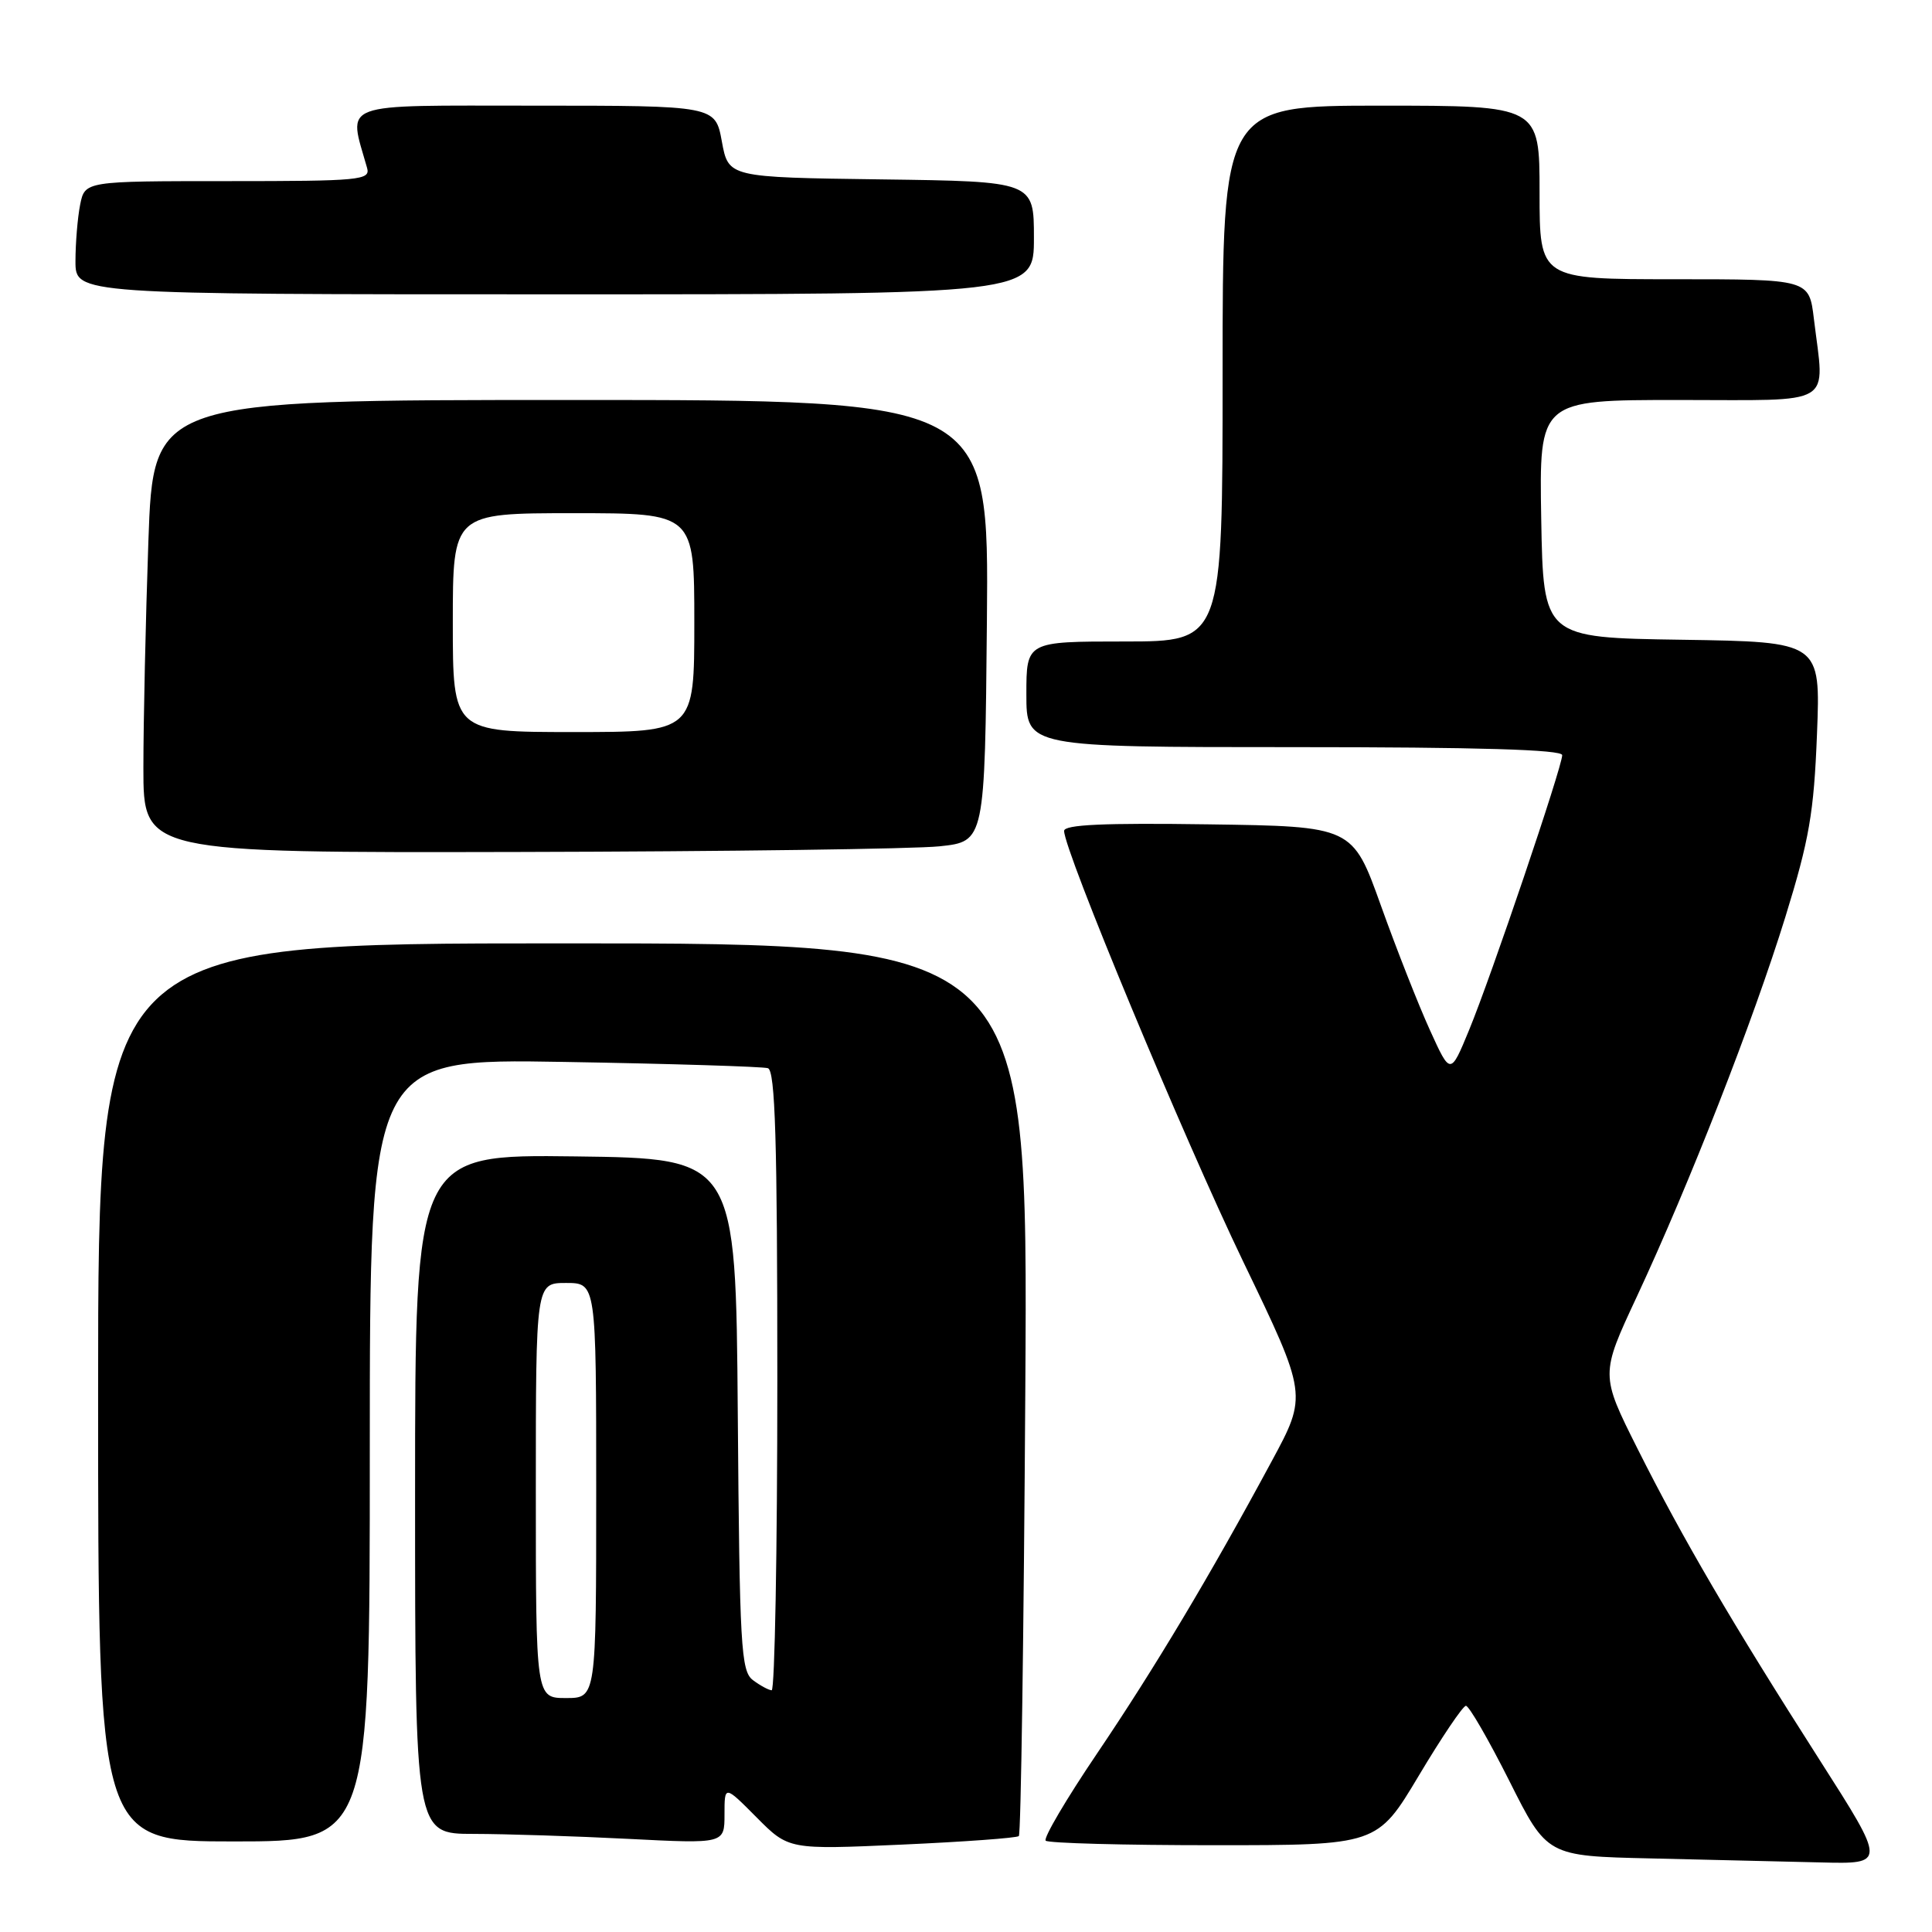 <?xml version="1.0" encoding="UTF-8" standalone="no"?>
<!DOCTYPE svg PUBLIC "-//W3C//DTD SVG 1.1//EN" "http://www.w3.org/Graphics/SVG/1.1/DTD/svg11.dtd" >
<svg xmlns="http://www.w3.org/2000/svg" xmlns:xlink="http://www.w3.org/1999/xlink" version="1.1" viewBox="0 0 256 256">
 <g >
 <path fill="currentColor"
d=" M 241.14 233.25 C 229.42 214.92 222.93 203.81 216.99 191.98 C 212.06 182.15 212.06 182.15 216.88 171.83 C 223.87 156.84 232.30 135.29 236.57 121.50 C 239.74 111.24 240.35 107.73 240.76 97.27 C 241.24 85.05 241.24 85.05 222.87 84.77 C 204.50 84.50 204.50 84.50 204.22 68.75 C 203.95 53.00 203.95 53.00 222.47 53.00 C 243.47 53.00 241.77 54.03 240.35 42.25 C 239.72 37.00 239.72 37.00 221.86 37.00 C 204.00 37.00 204.00 37.00 204.00 25.50 C 204.00 14.00 204.00 14.00 183.00 14.00 C 162.00 14.00 162.00 14.00 162.00 49.50 C 162.00 85.00 162.00 85.00 149.00 85.00 C 136.00 85.00 136.00 85.00 136.00 92.00 C 136.00 99.00 136.00 99.00 171.50 99.00 C 195.90 99.00 207.00 99.33 207.00 100.06 C 207.00 101.60 197.58 129.42 194.66 136.49 C 192.19 142.48 192.19 142.48 189.47 136.49 C 187.97 133.20 185.05 125.78 182.98 120.00 C 179.22 109.50 179.22 109.50 160.11 109.23 C 146.24 109.03 141.00 109.27 141.00 110.10 C 141.00 112.70 156.82 150.73 164.73 167.17 C 173.25 184.85 173.25 184.85 168.48 193.67 C 160.31 208.83 152.97 221.09 145.33 232.40 C 141.28 238.39 138.23 243.57 138.56 243.90 C 138.89 244.23 148.91 244.50 160.83 244.50 C 182.49 244.50 182.49 244.50 188.00 235.28 C 191.02 230.22 193.83 226.05 194.24 226.03 C 194.65 226.02 197.23 230.49 199.99 235.97 C 204.99 245.94 204.99 245.94 218.74 246.25 C 226.31 246.42 236.42 246.66 241.21 246.78 C 249.92 247.00 249.92 247.00 241.14 233.25 Z  M 135.00 243.29 C 135.28 243.04 135.66 216.32 135.86 183.92 C 136.22 125.00 136.22 125.00 74.61 125.00 C 13.00 125.00 13.00 125.00 13.00 184.50 C 13.00 244.00 13.00 244.00 31.00 244.00 C 49.00 244.00 49.00 244.00 49.00 192.14 C 49.00 140.27 49.00 140.27 74.75 140.71 C 88.91 140.95 101.06 141.33 101.75 141.54 C 102.72 141.85 103.00 151.02 103.00 182.97 C 103.00 205.54 102.66 223.99 102.25 223.97 C 101.84 223.95 100.72 223.34 99.76 222.62 C 98.18 221.42 98.00 218.23 97.76 187.40 C 97.50 153.50 97.50 153.50 76.25 153.23 C 55.00 152.96 55.00 152.96 55.00 197.98 C 55.00 243.00 55.00 243.00 62.75 243.00 C 67.01 243.01 76.24 243.30 83.25 243.66 C 96.00 244.31 96.00 244.31 96.00 240.42 C 96.00 236.53 96.00 236.53 100.25 240.81 C 104.50 245.09 104.50 245.09 119.50 244.42 C 127.75 244.05 134.72 243.54 135.00 243.29 Z  M 124.50 112.14 C 130.50 111.50 130.50 111.50 130.77 82.25 C 131.03 53.00 131.03 53.00 75.67 53.00 C 20.32 53.00 20.32 53.00 19.66 71.75 C 19.30 82.06 19.00 95.56 19.00 101.75 C 19.00 113.00 19.00 113.00 68.75 112.89 C 96.11 112.83 121.20 112.49 124.50 112.14 Z  M 137.00 31.52 C 137.00 24.04 137.00 24.04 116.76 23.77 C 96.52 23.50 96.52 23.50 95.65 18.75 C 94.78 14.00 94.78 14.00 70.81 14.00 C 44.47 14.00 46.14 13.38 48.64 22.25 C 49.10 23.87 47.75 24.00 30.19 24.00 C 11.25 24.00 11.25 24.00 10.62 27.12 C 10.28 28.84 10.00 32.22 10.00 34.62 C 10.00 39.00 10.00 39.00 73.50 39.00 C 137.00 39.00 137.00 39.00 137.00 31.52 Z  M 71.00 197.50 C 71.00 170.00 71.00 170.00 75.00 170.00 C 79.00 170.00 79.00 170.00 79.00 197.50 C 79.00 225.00 79.00 225.00 75.00 225.00 C 71.00 225.00 71.00 225.00 71.00 197.50 Z  M 60.00 82.50 C 60.00 68.00 60.00 68.00 76.00 68.00 C 92.00 68.00 92.00 68.00 92.00 82.50 C 92.00 97.00 92.00 97.00 76.00 97.00 C 60.00 97.00 60.00 97.00 60.00 82.50 Z "/>
</g>
</svg>